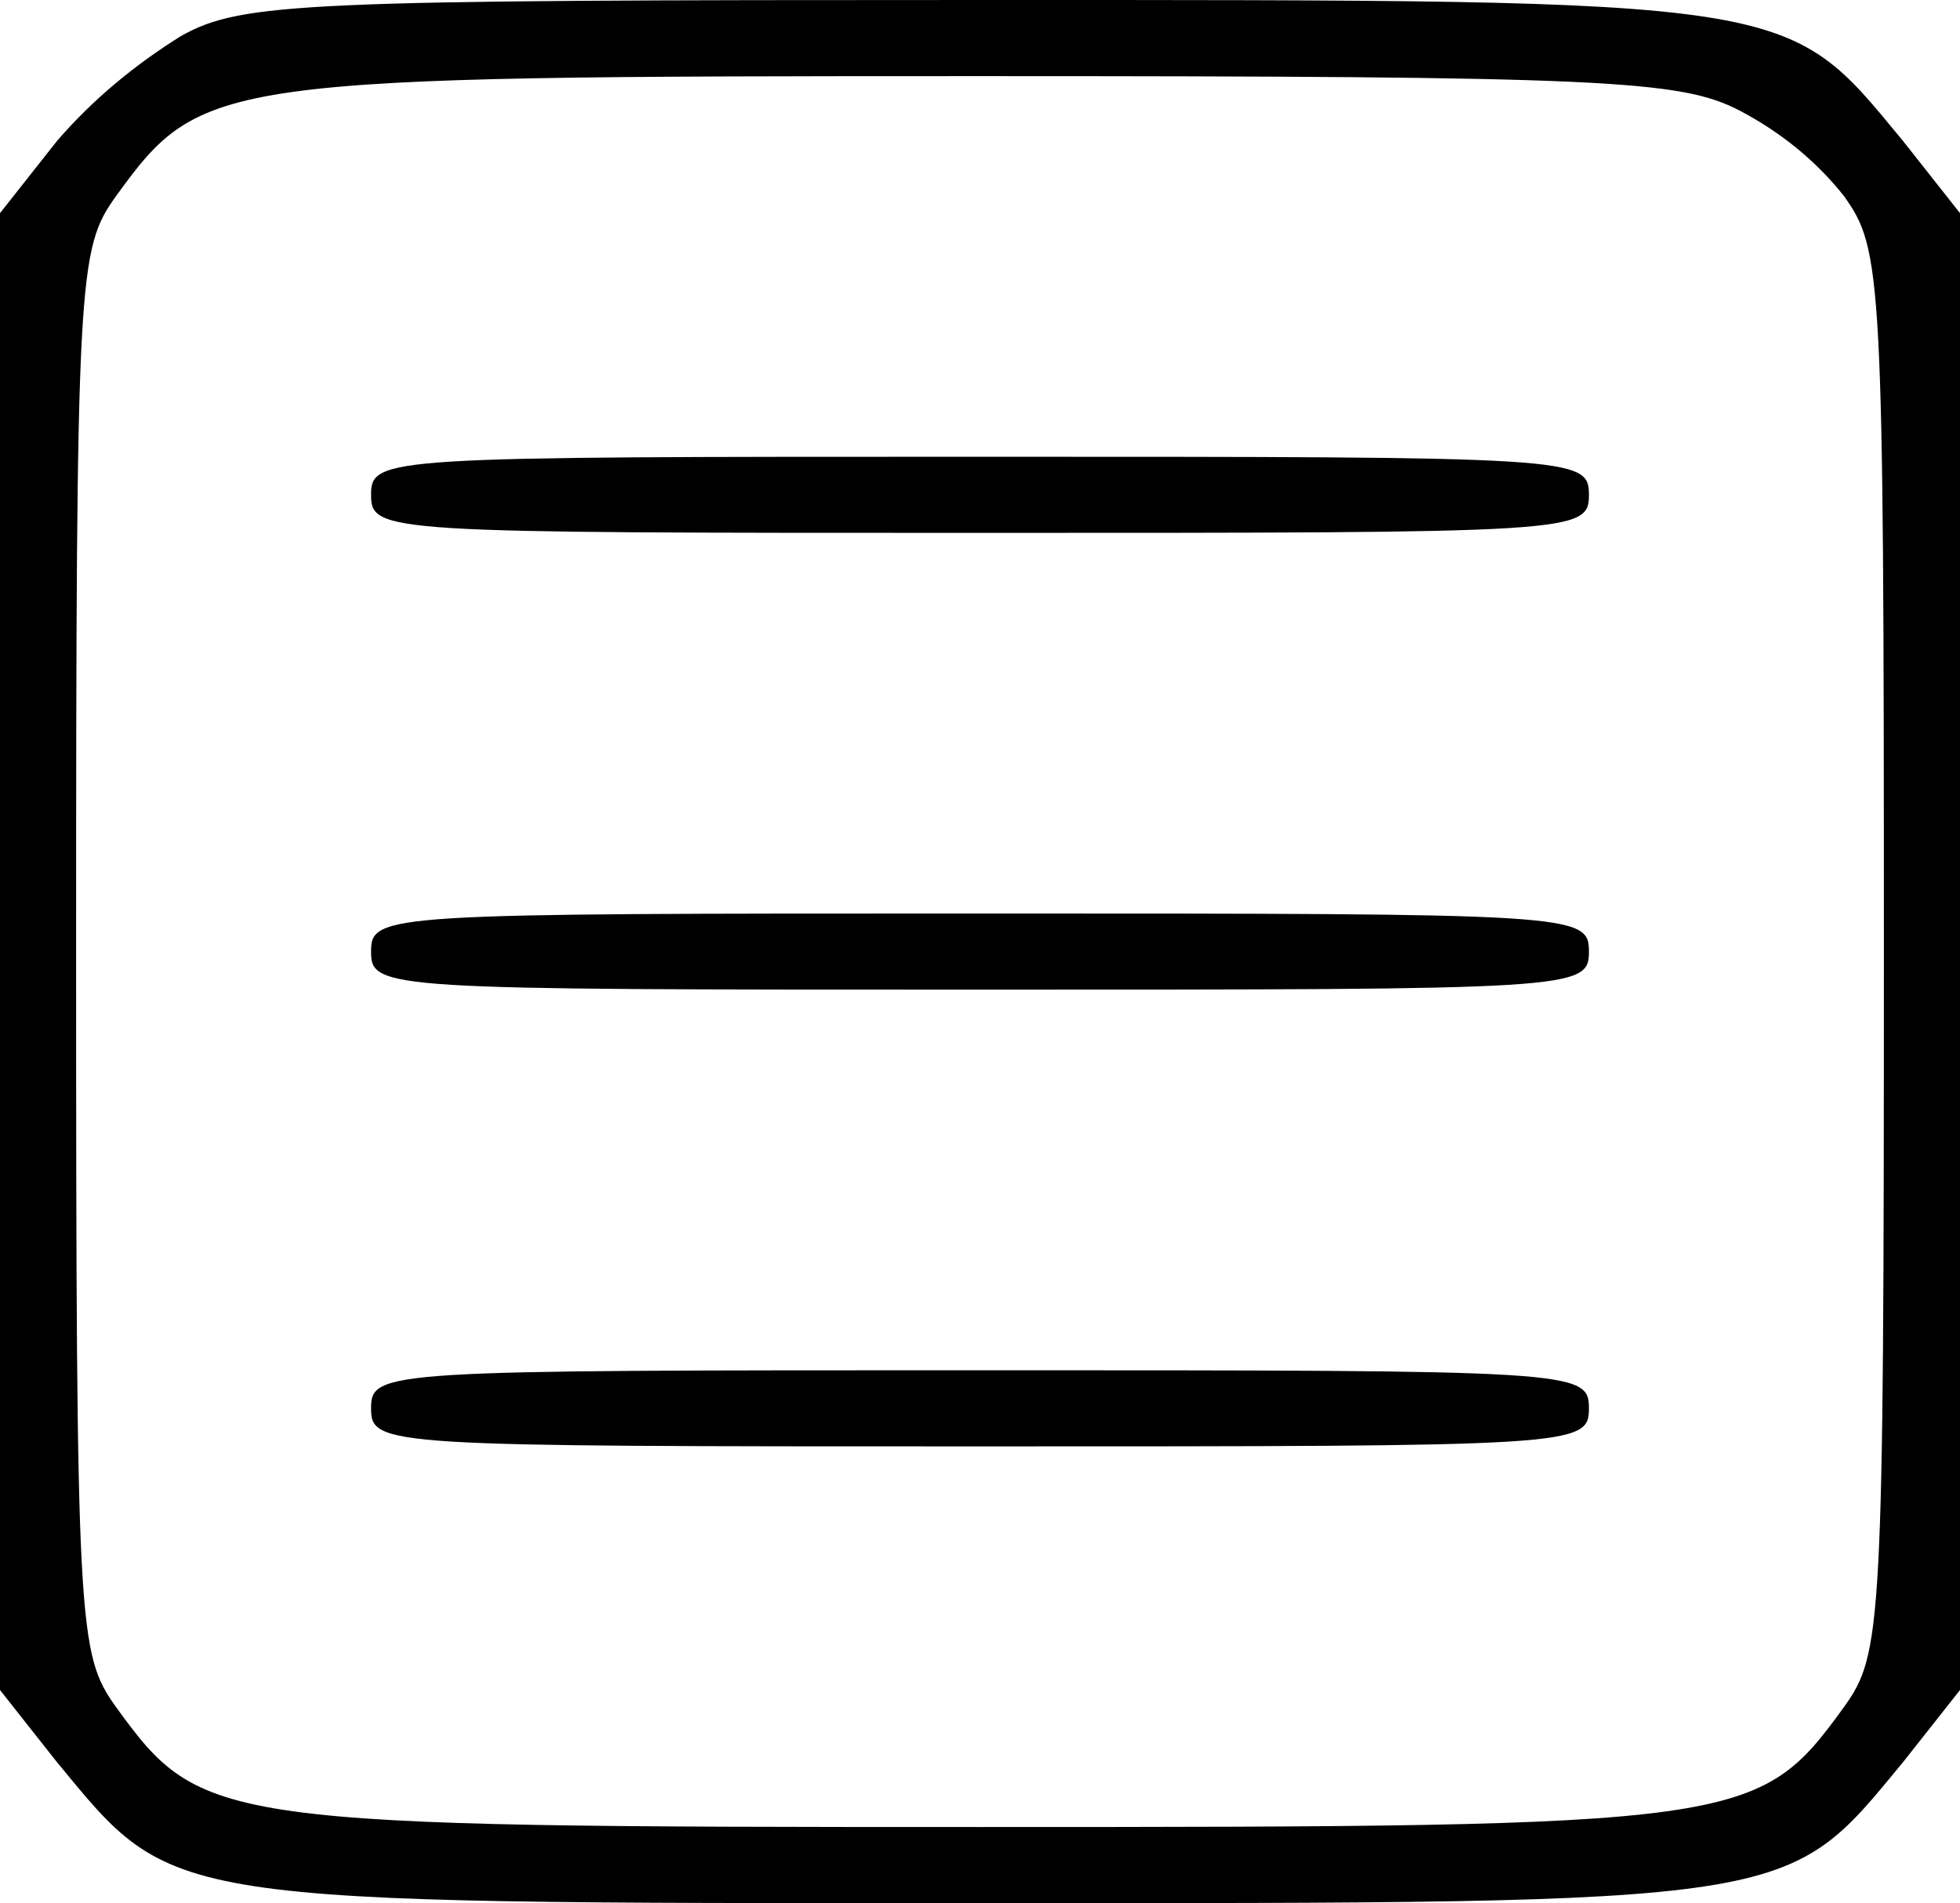 <?xml version="1.0" encoding="utf-8"?>
<!-- Generator: Adobe Illustrator 22.1.0, SVG Export Plug-In . SVG Version: 6.00 Build 0)  -->
<svg version="1.1" id="Layer_1" xmlns="http://www.w3.org/2000/svg" xmlns:xlink="http://www.w3.org/1999/xlink" x="0px" y="0px"
	 viewBox="0 0 103 100" style="enable-background:new 0 0 103 100;" xml:space="preserve">
<title>boxline</title>
<g id="Layer_2_1_">
	<g id="Layer_1-2">
		<path d="M9.5,1.9C7.1,3.4,4.9,5.2,3,7.4l-3,3.8v77.6l3,3.8c6.2,7.5,5.3,7.4,48.5,7.4s42.3,0.1,48.5-7.4l3-3.8V11.2l-3-3.8
			C93.8-0.1,94.7,0,51.5,0C15.9,0,12.7,0.1,9.5,1.9z M91.4,5.8c2.1,1.1,4,2.6,5.5,4.5c2,2.8,2.1,4,2.1,39.7s-0.1,36.9-2.1,39.7
			c-4.5,6.2-5.2,6.3-45.4,6.3s-40.9-0.1-45.4-6.3C4.1,86.9,4,85.7,4,50s0.1-36.9,2.1-39.7C10.6,4.1,11.3,4,51.5,4
			C84.3,4,88.3,4.2,91.4,5.8z"/>
		<path d="M19.5,26c0,2,0.7,2,32,2s32,0,32-2s-0.7-2-32-2S19.5,24,19.5,26z"/>
		<path d="M19.5,50c0,2,0.7,2,32,2s32,0,32-2s-0.7-2-32-2S19.5,48,19.5,50z"/>
		<path d="M19.5,74c0,2,0.7,2,32,2s32,0,32-2s-0.7-2-32-2S19.5,72,19.5,74z"/>
	</g>
</g>
</svg>
